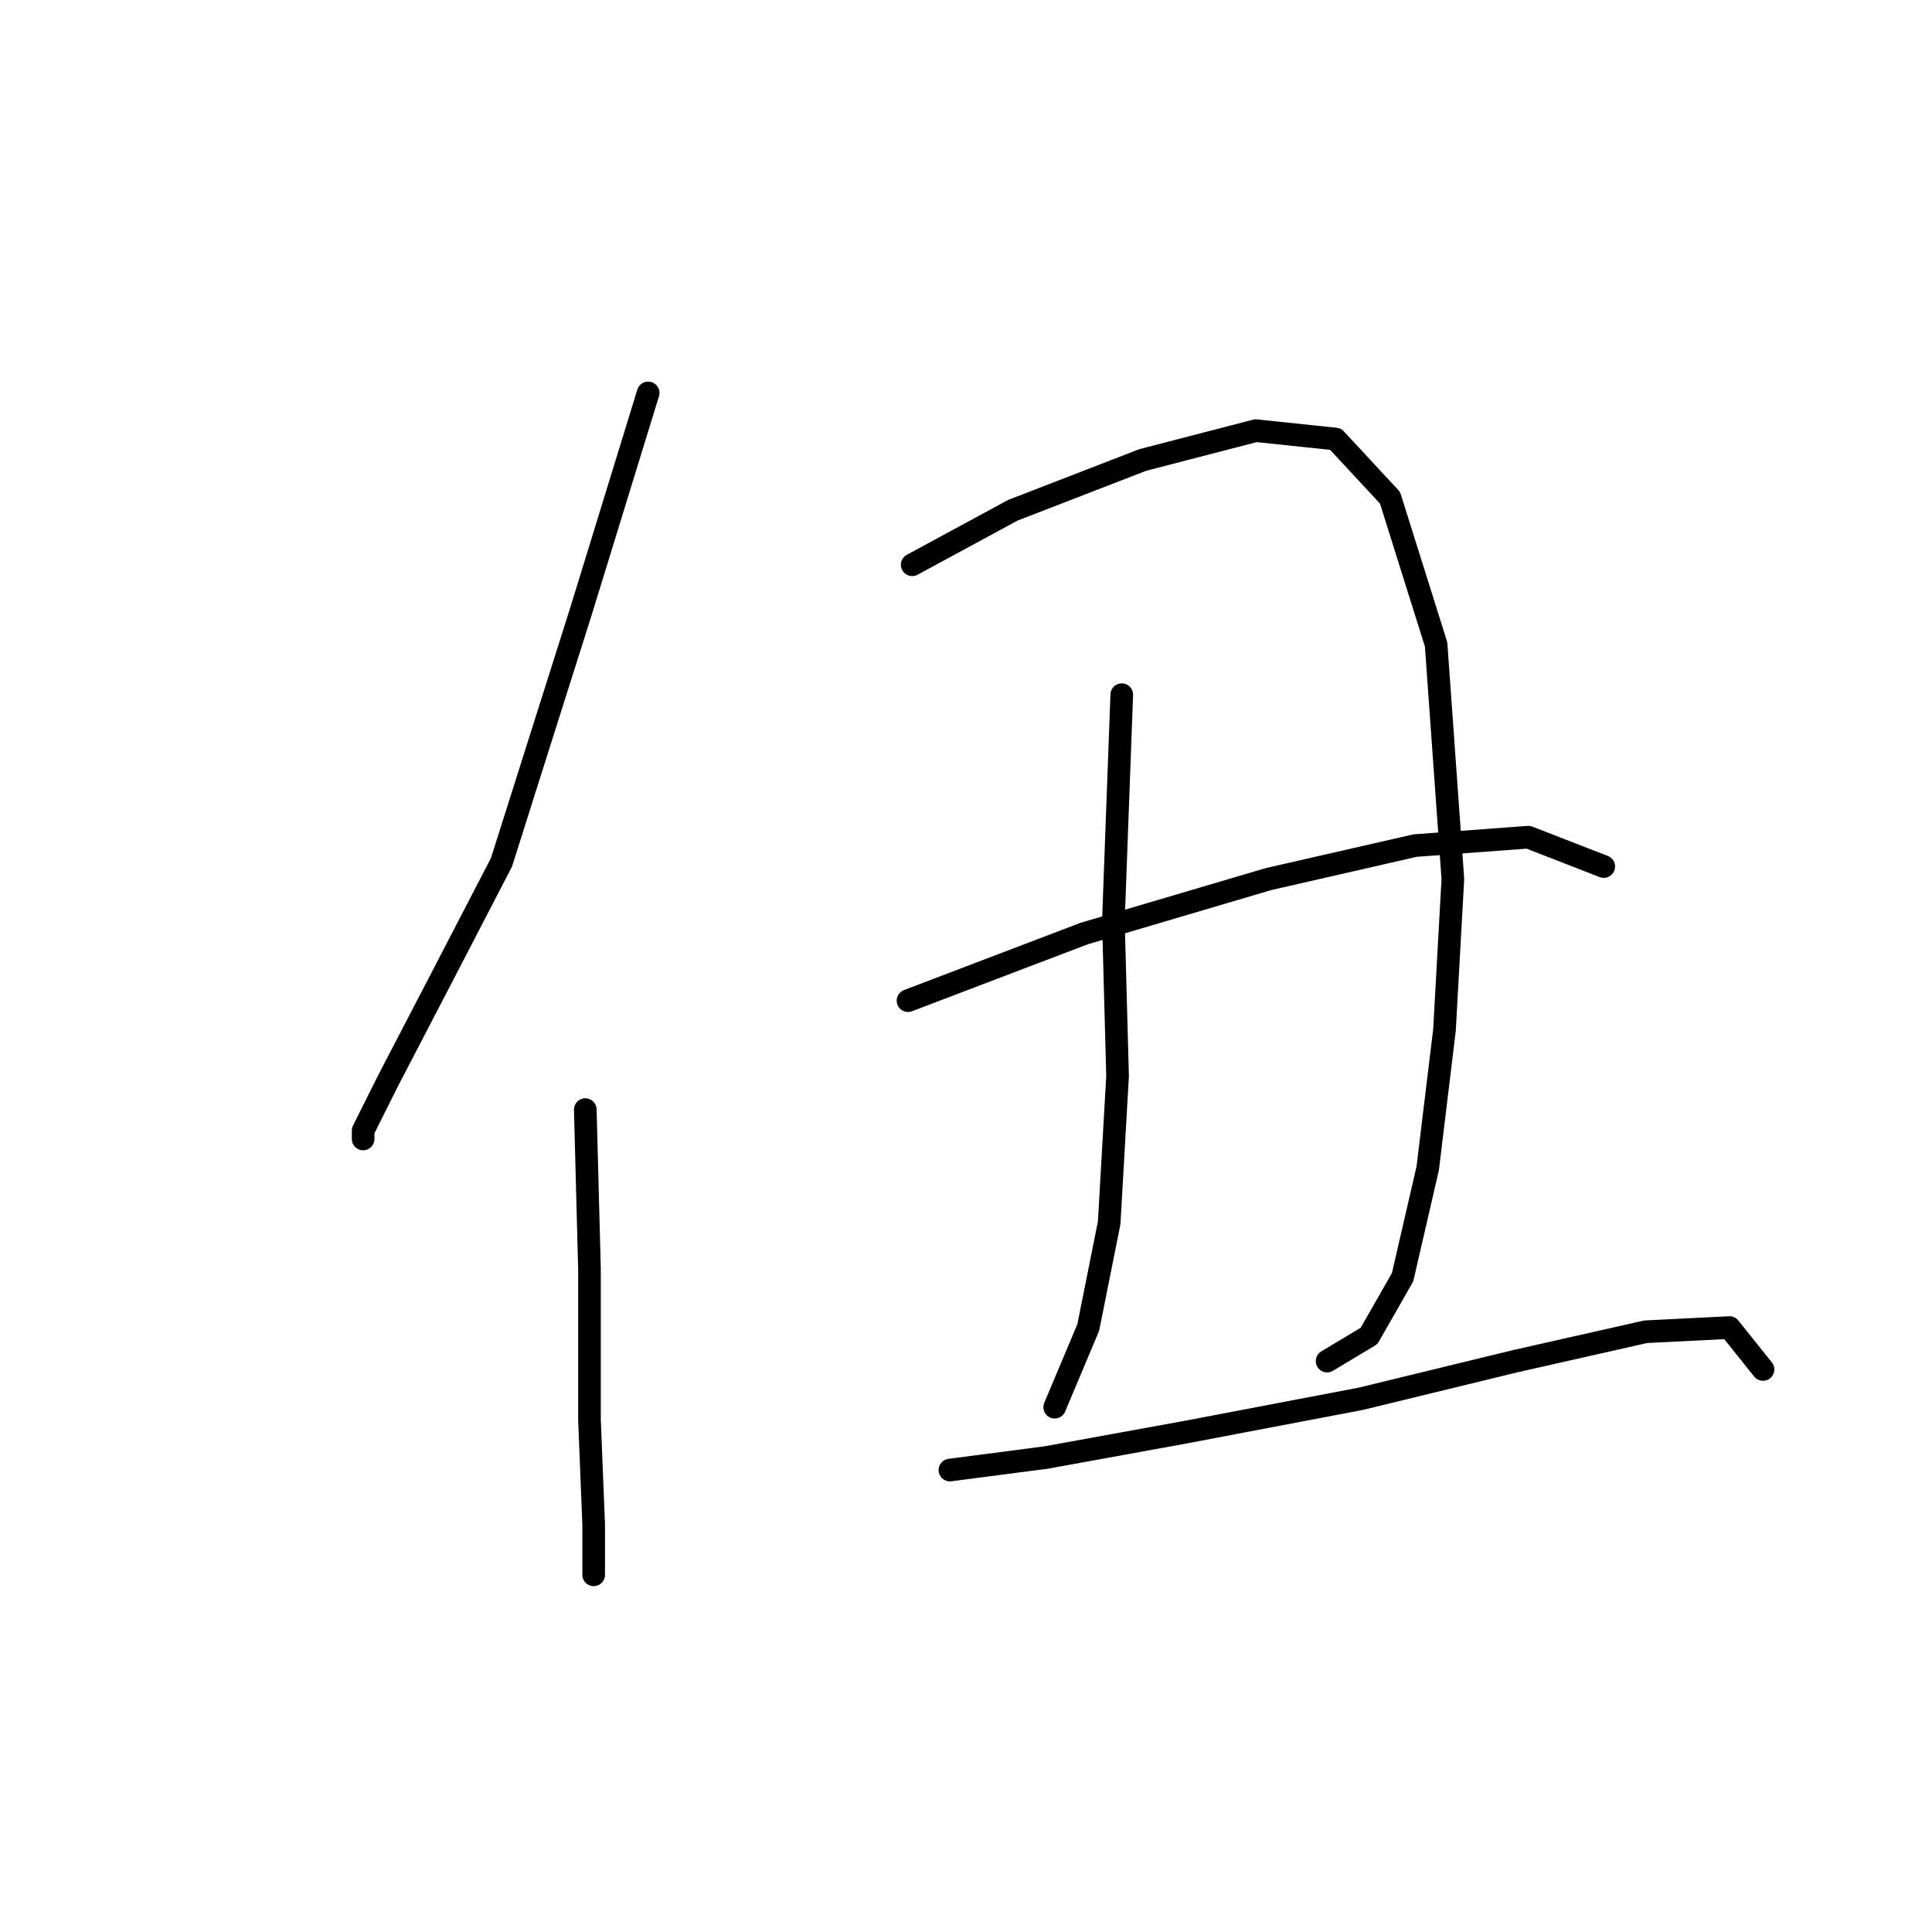 <?xml version="1.0" standalone="no"?>
    <svg width="256" height="256" xmlns="http://www.w3.org/2000/svg" version="1.1">
    <polyline stroke="black" stroke-width="3" stroke-linecap="round" fill="transparent" stroke-linejoin="round" points="85.884 52.065 76.999 80.943 66.447 114.264 58.672 129.259 51.452 143.143 48.12 149.807 48.12 150.918 48.12 150.918 " />
        <polyline stroke="black" stroke-width="3" stroke-linecap="round" fill="transparent" stroke-linejoin="round" points="77.554 147.03 78.109 168.134 78.109 188.126 78.665 202.01 78.665 208.674 78.665 208.674 " />
        <polyline stroke="black" stroke-width="3" stroke-linecap="round" fill="transparent" stroke-linejoin="round" points="120.872 74.834 134.2 67.615 151.416 60.951 166.41 57.063 176.962 58.174 184.182 65.949 190.291 85.386 192.512 116.486 191.401 136.479 189.18 154.805 185.848 169.244 181.405 177.019 175.851 180.351 175.851 180.351 " />
        <polyline stroke="black" stroke-width="3" stroke-linecap="round" fill="transparent" stroke-linejoin="round" points="148.639 92.05 147.528 122.039 148.084 142.587 146.973 162.025 144.196 175.909 139.753 186.46 139.753 186.46 " />
        <polyline stroke="black" stroke-width="3" stroke-linecap="round" fill="transparent" stroke-linejoin="round" points="120.316 132.591 143.641 123.705 168.076 116.486 187.514 112.043 202.508 110.932 212.505 114.82 212.505 114.82 " />
        <polyline stroke="black" stroke-width="3" stroke-linecap="round" fill="transparent" stroke-linejoin="round" points="125.87 194.791 138.643 193.125 156.969 189.792 180.294 185.35 200.842 180.351 218.058 176.464 229.165 175.909 233.608 181.462 233.608 181.462 " />
        </svg>